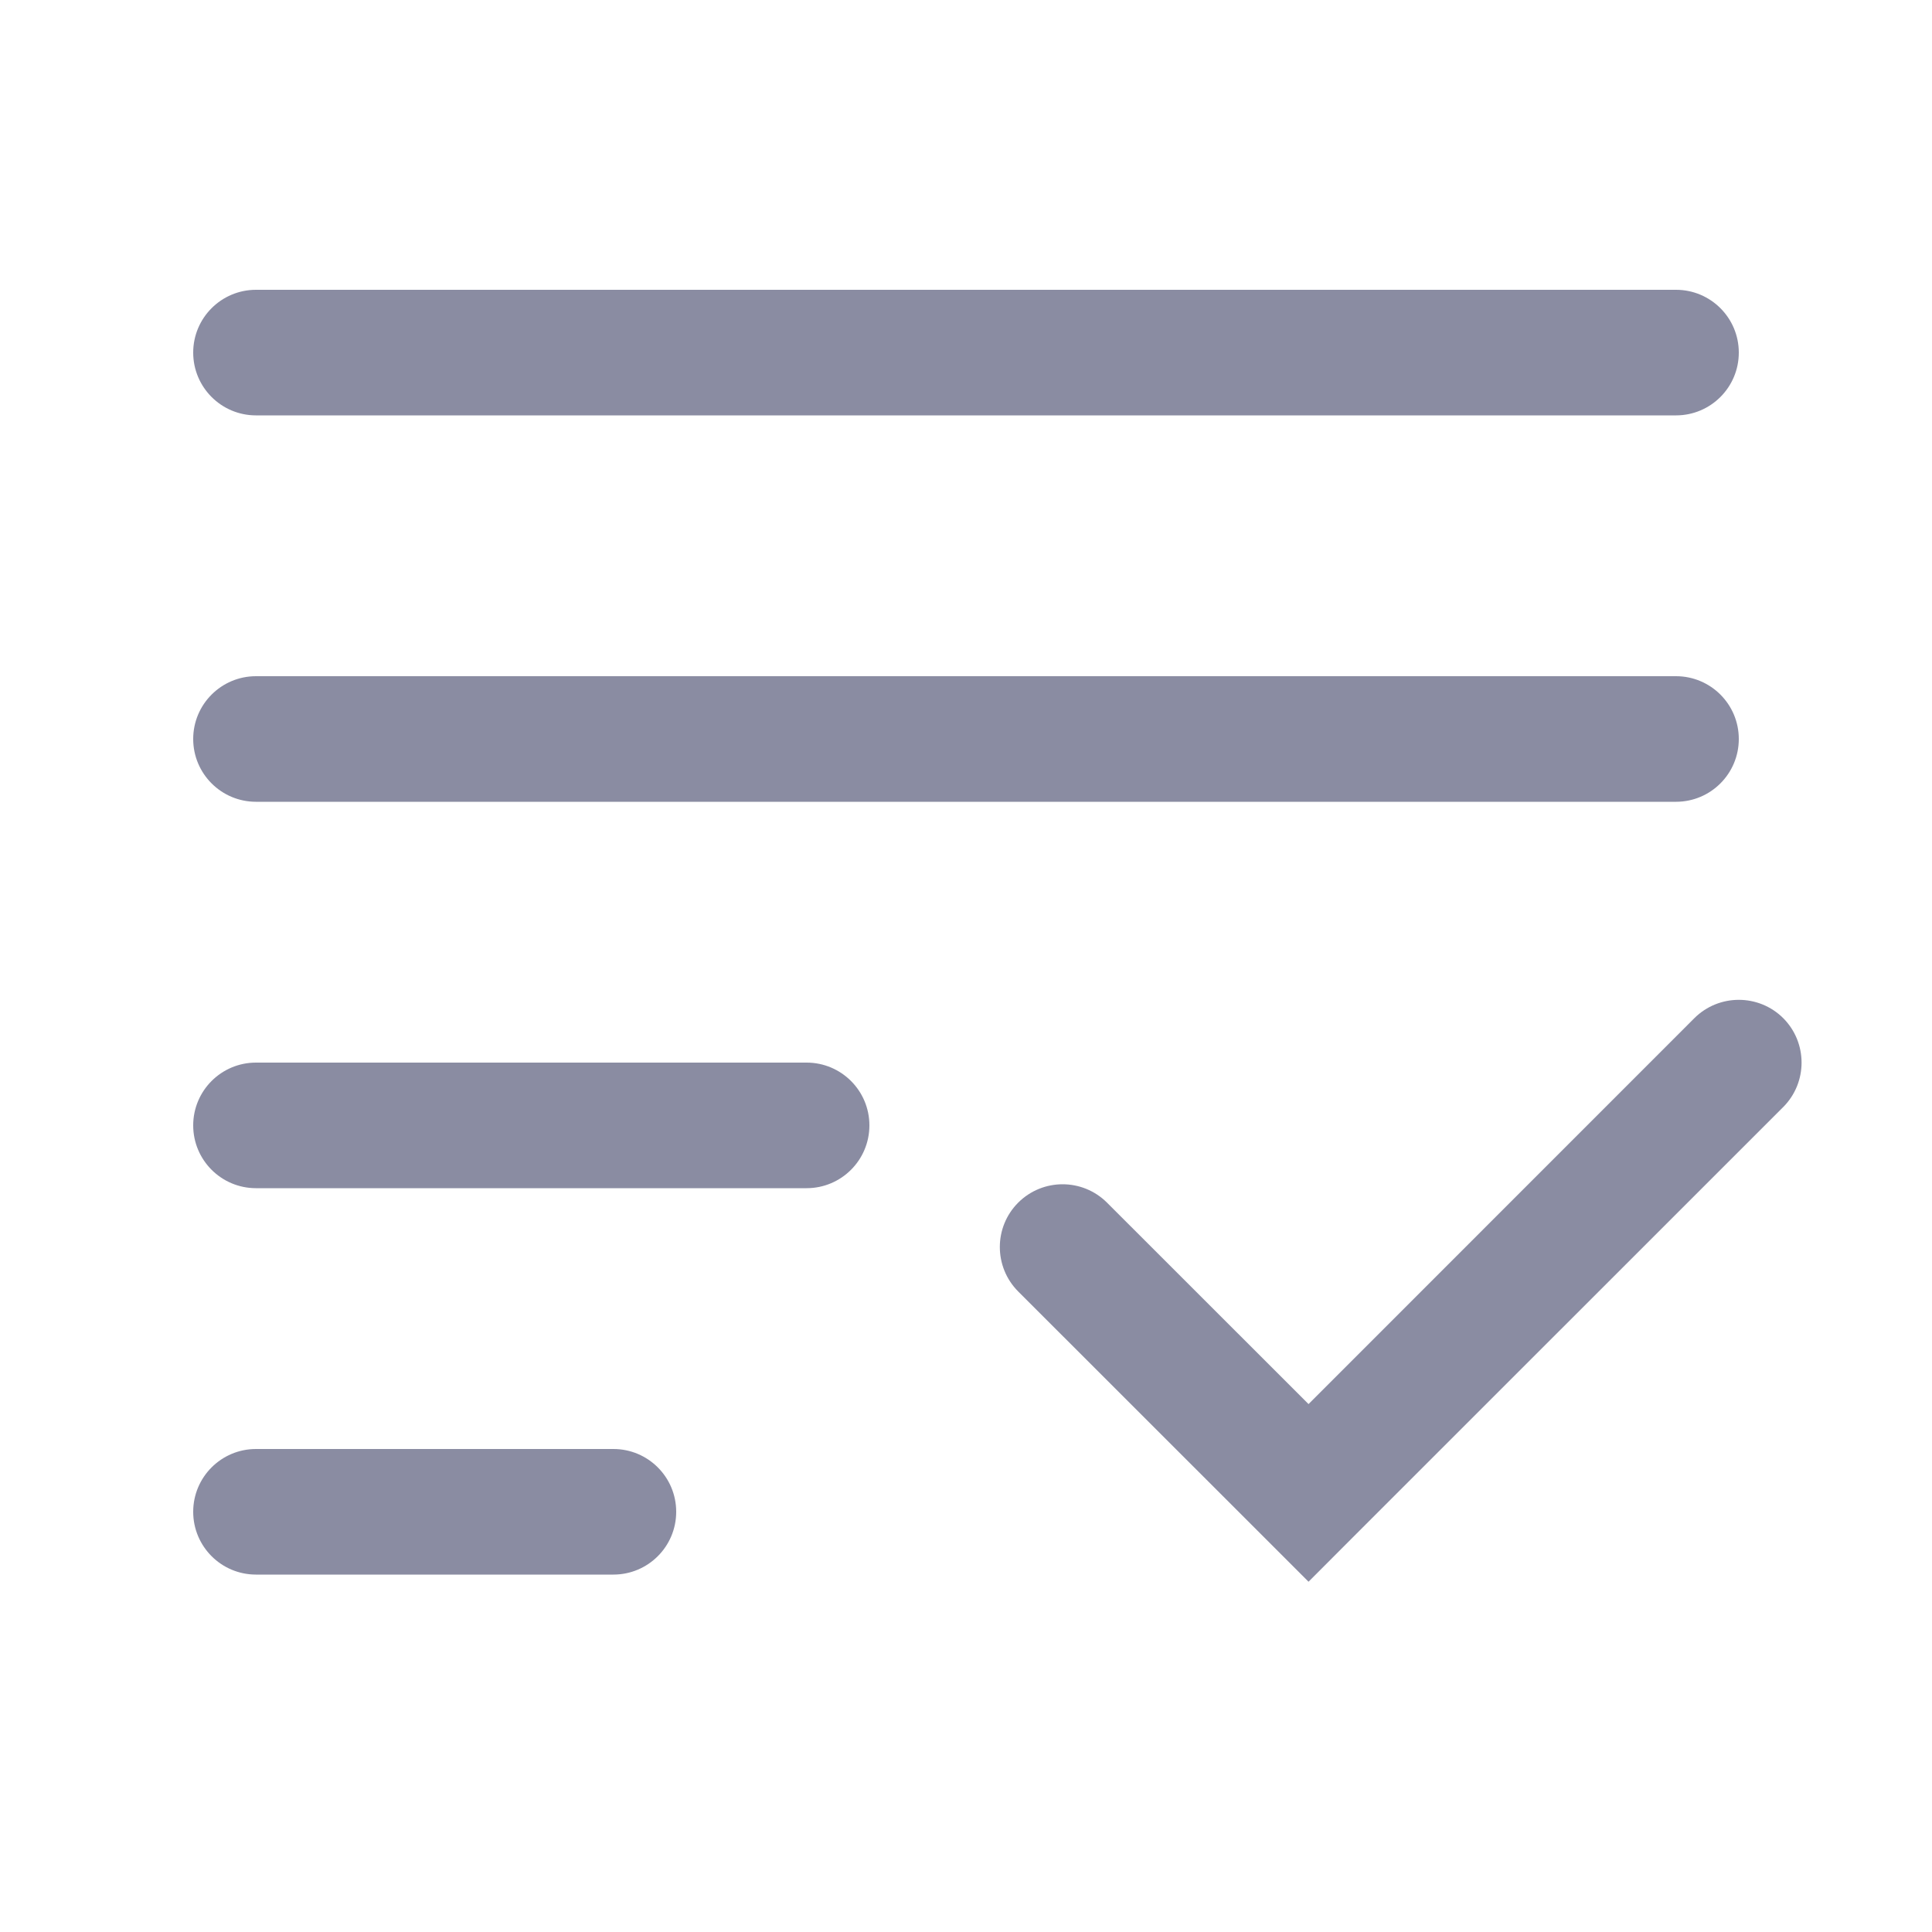 <svg width="20" height="20" viewBox="0 0 20 20" fill="none" xmlns="http://www.w3.org/2000/svg">
<path fill-rule="evenodd" clip-rule="evenodd" d="M2 3.65C2 3.291 2.291 3 2.65 3H17.35C17.709 3 18 3.291 18 3.65C18 4.009 17.709 4.3 17.35 4.3H2.65C2.291 4.3 2 4.009 2 3.65ZM2 7.65C2 7.291 2.291 7 2.65 7H17.35C17.709 7 18 7.291 18 7.65C18 8.009 17.709 8.3 17.35 8.3H2.65C2.291 8.3 2 8.009 2 7.65ZM2.65 11C2.291 11 2 11.291 2 11.65C2 12.009 2.291 12.3 2.65 12.3H8.35C8.709 12.3 9 12.009 9 11.65C9 11.291 8.709 11 8.35 11H2.65ZM2 15.65C2 15.291 2.291 15 2.65 15H6.35C6.709 15 7 15.291 7 15.65C7 16.009 6.709 16.3 6.35 16.3H2.65C2.291 16.3 2 16.009 2 15.65ZM14.005 15.914L18.46 11.46C18.713 11.206 18.713 10.794 18.46 10.54C18.206 10.287 17.794 10.287 17.54 10.54L13.546 14.535L11.46 12.45C11.206 12.196 10.794 12.196 10.54 12.45C10.287 12.703 10.287 13.115 10.54 13.369L13.086 15.914L13.546 16.374L14.005 15.914Z" fill="#8A8CA2"/>
</svg>
